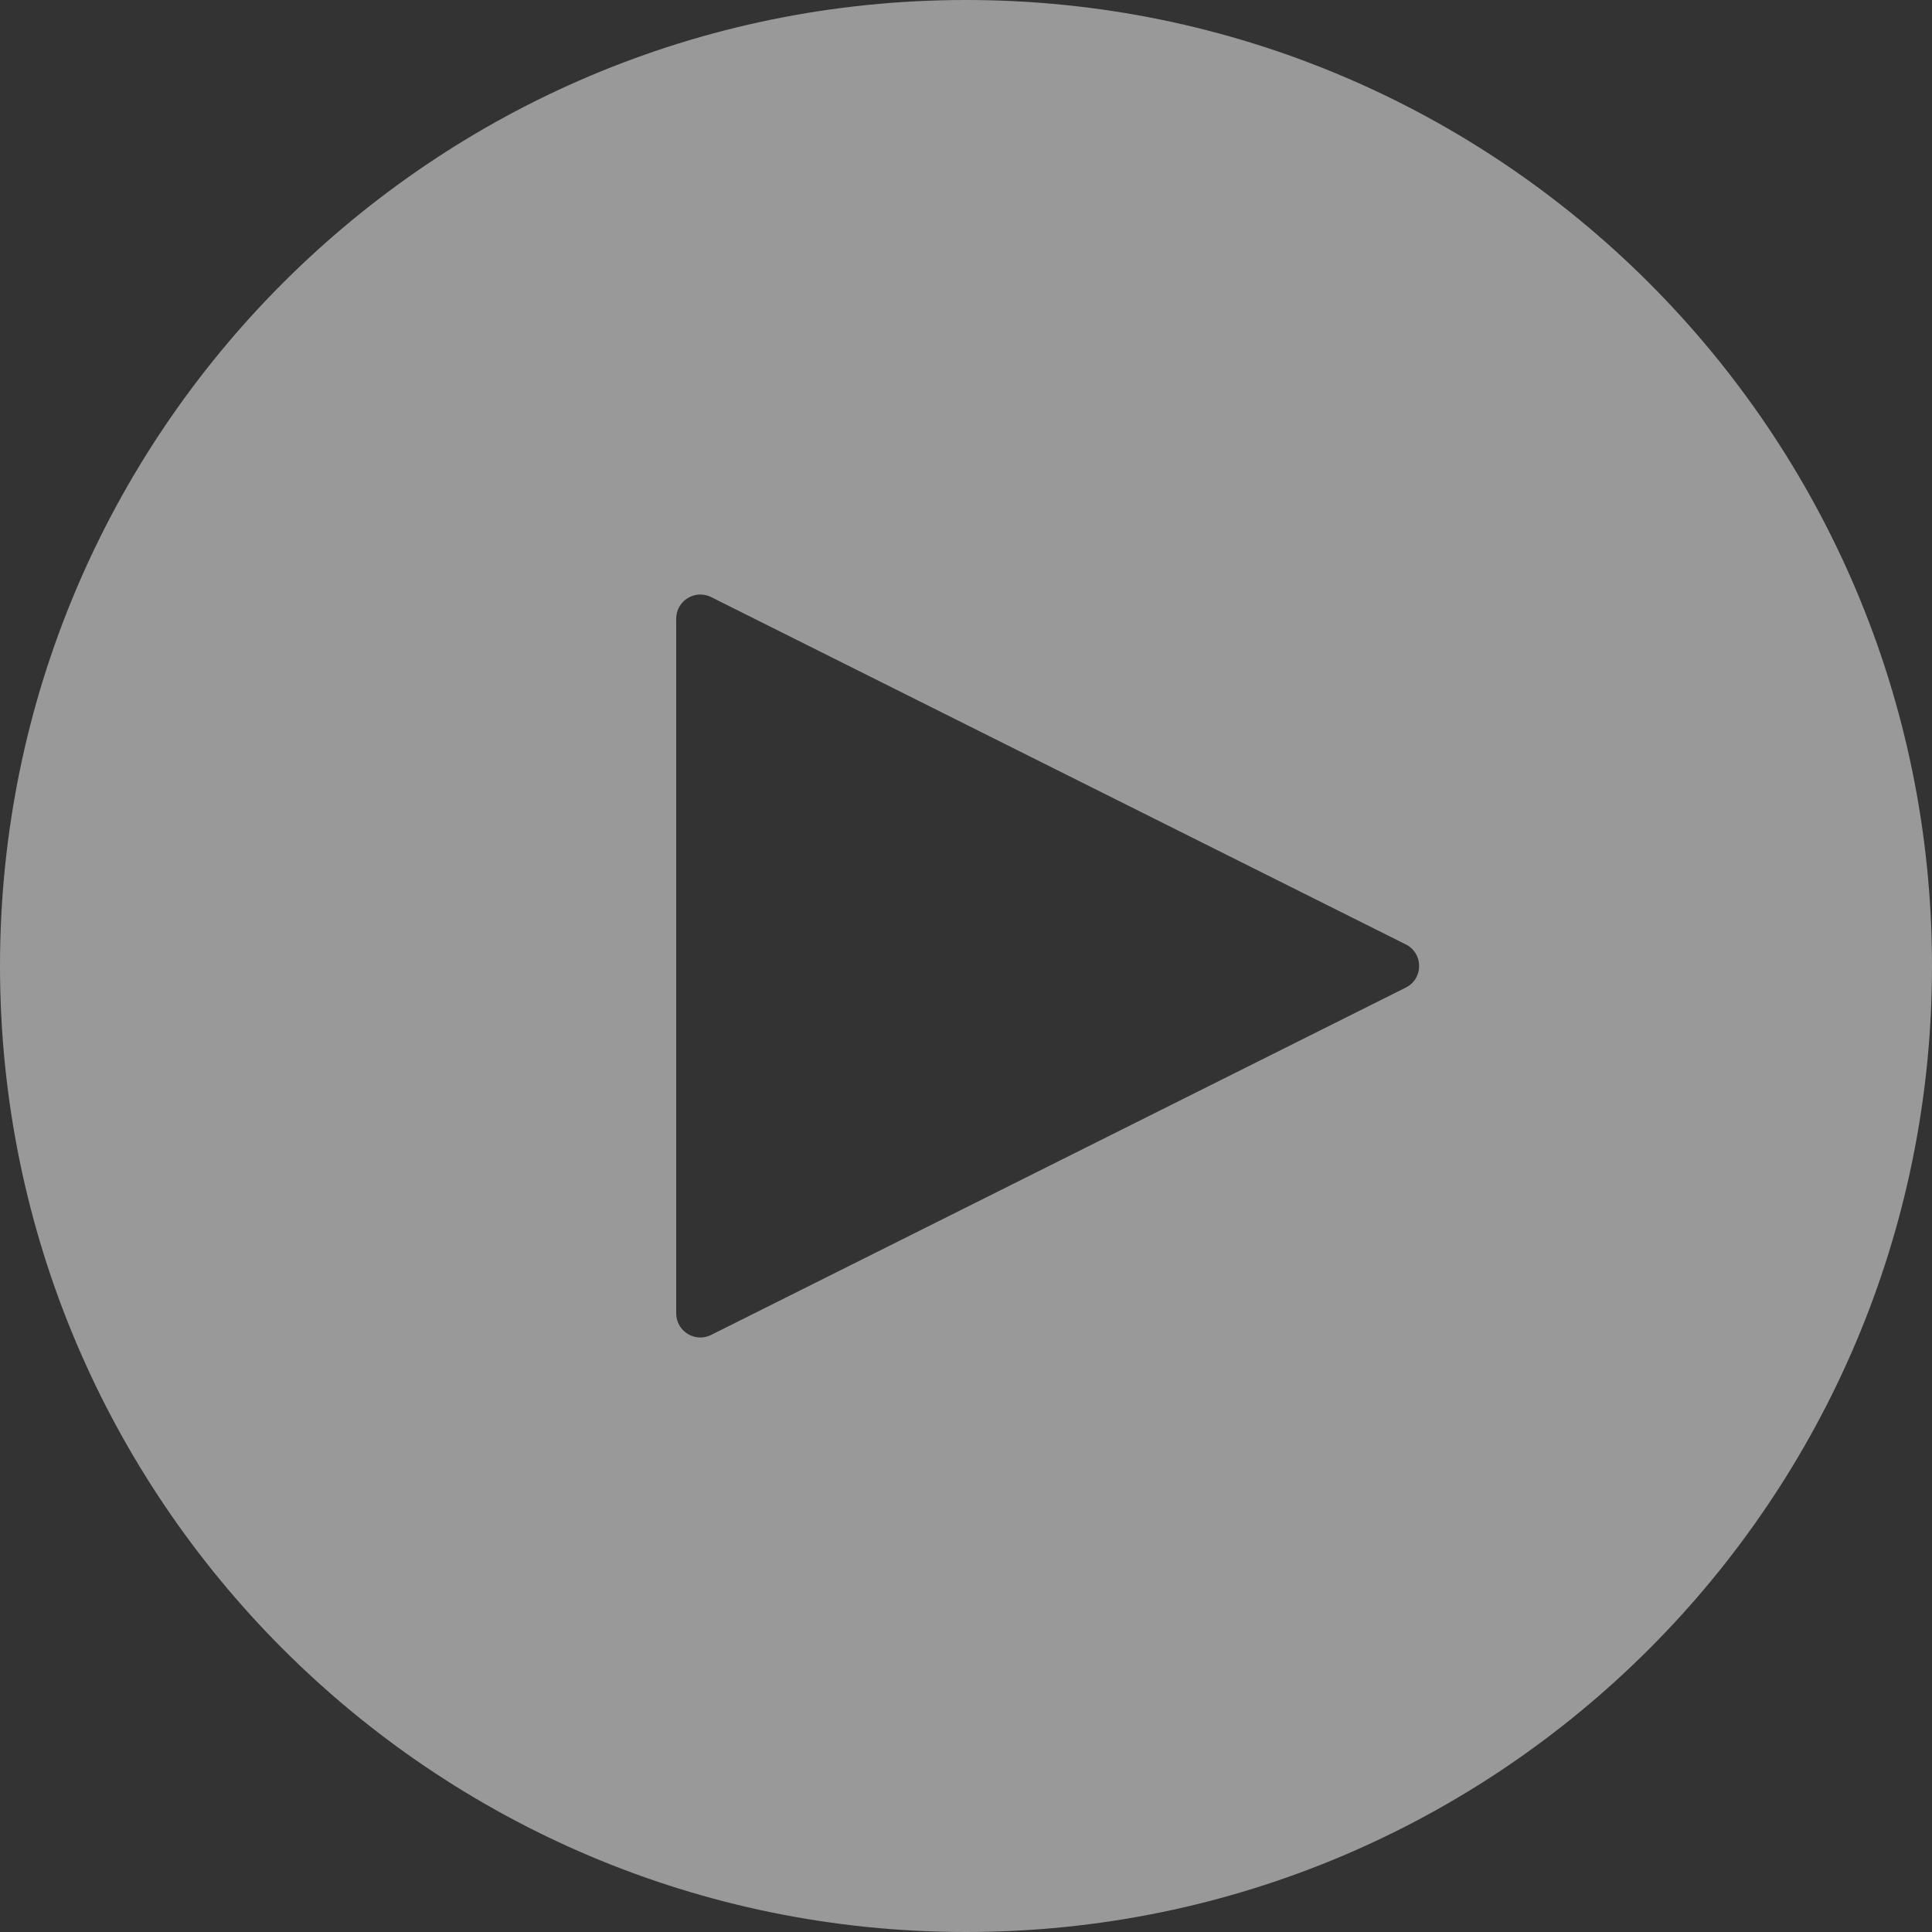 <svg width="80" height="80" viewBox="0 0 80 80" fill="none" xmlns="http://www.w3.org/2000/svg">
<rect x="0" y="0" width="80" height="80" fill="#333333" stroke="none"/>
<path fill-rule="evenodd" clip-rule="evenodd" d="M40 80C62.091 80 80 62.091 80 40C80 17.909 62.091 0 40 0C17.909 0 0 17.909 0 40C0 62.091 17.909 80 40 80ZM29.447 24.724C28.782 24.391 28 24.875 28 25.618V54.382C28 55.125 28.782 55.609 29.447 55.276L58.211 40.894C58.948 40.526 58.948 39.474 58.211 39.106L29.447 24.724Z" fill="white" fill-opacity="0.5"/>
</svg>
